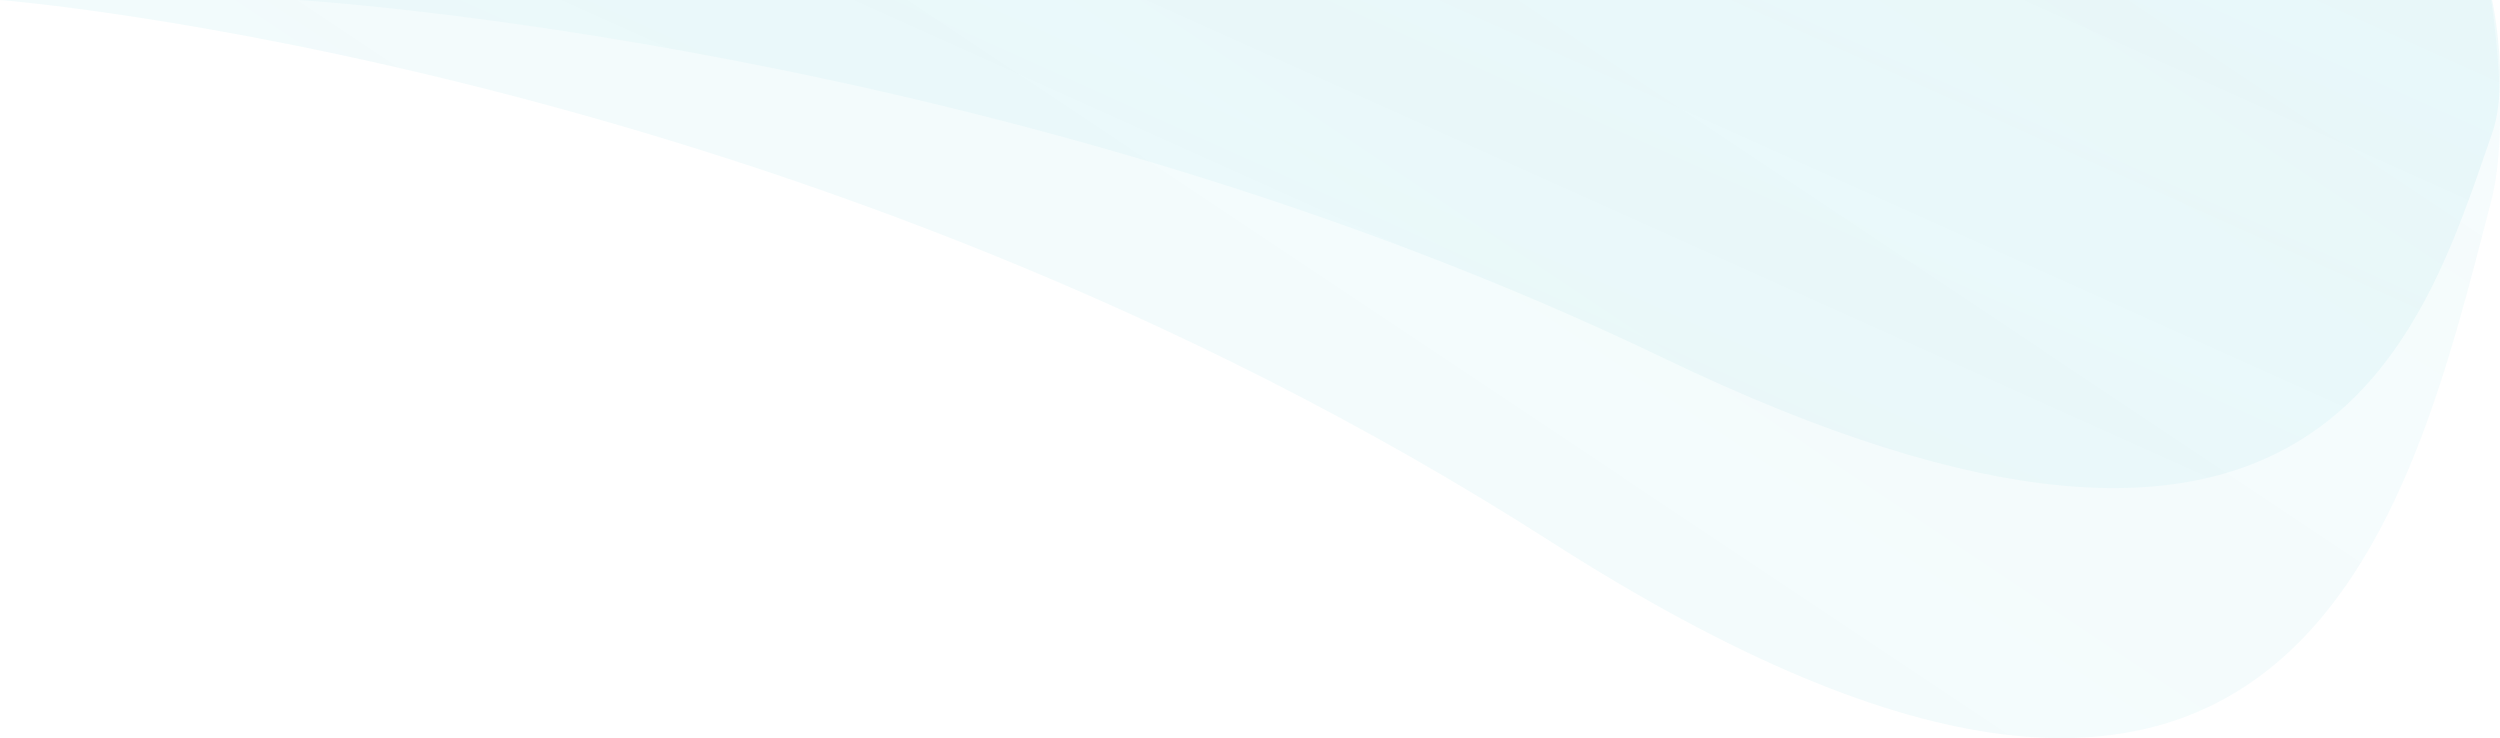 <svg width="210" height="62" viewBox="0 0 210 62" fill="none" xmlns="http://www.w3.org/2000/svg">
    <defs>
        <linearGradient id="paint0_linear_2530_14146" x1="216.546" y1="-38.086" x2="135.963"
            y2="82.664" gradientUnits="userSpaceOnUse">
            <stop stop-color="#00ACC1" stop-opacity="0.03" />
            <stop offset="1" stop-color="#00ACC1" stop-opacity="0.05" />
        </linearGradient>
        <linearGradient id="paint1_linear_2530_14146" x1="224.919" y1="-51.478" x2="172.293"
            y2="65.624" gradientUnits="userSpaceOnUse">
            <stop stop-color="#00ACC1" stop-opacity="0.08" />
            <stop offset="1" stop-color="#00ACC1" stop-opacity="0.03" />
        </linearGradient>
    </defs>
    <path
        d="M130.275 45.503C193.05 85.715 202.453 43.019 209.25 16.931C210.938 10.453 209.25 0 209.25 0L0 0C0 0 67.5 5.291 130.275 45.503Z"
        fill="url(#paint0_linear_2530_14146)" />
    <path
        d="M139.766 30.091C195.068 56.682 203.352 28.448 209.339 11.197C210.826 6.912 209.339 0 209.339 0L25 0C25 0 84.464 3.499 139.766 30.091Z"
        fill="url(#paint1_linear_2530_14146)" />
</svg>
